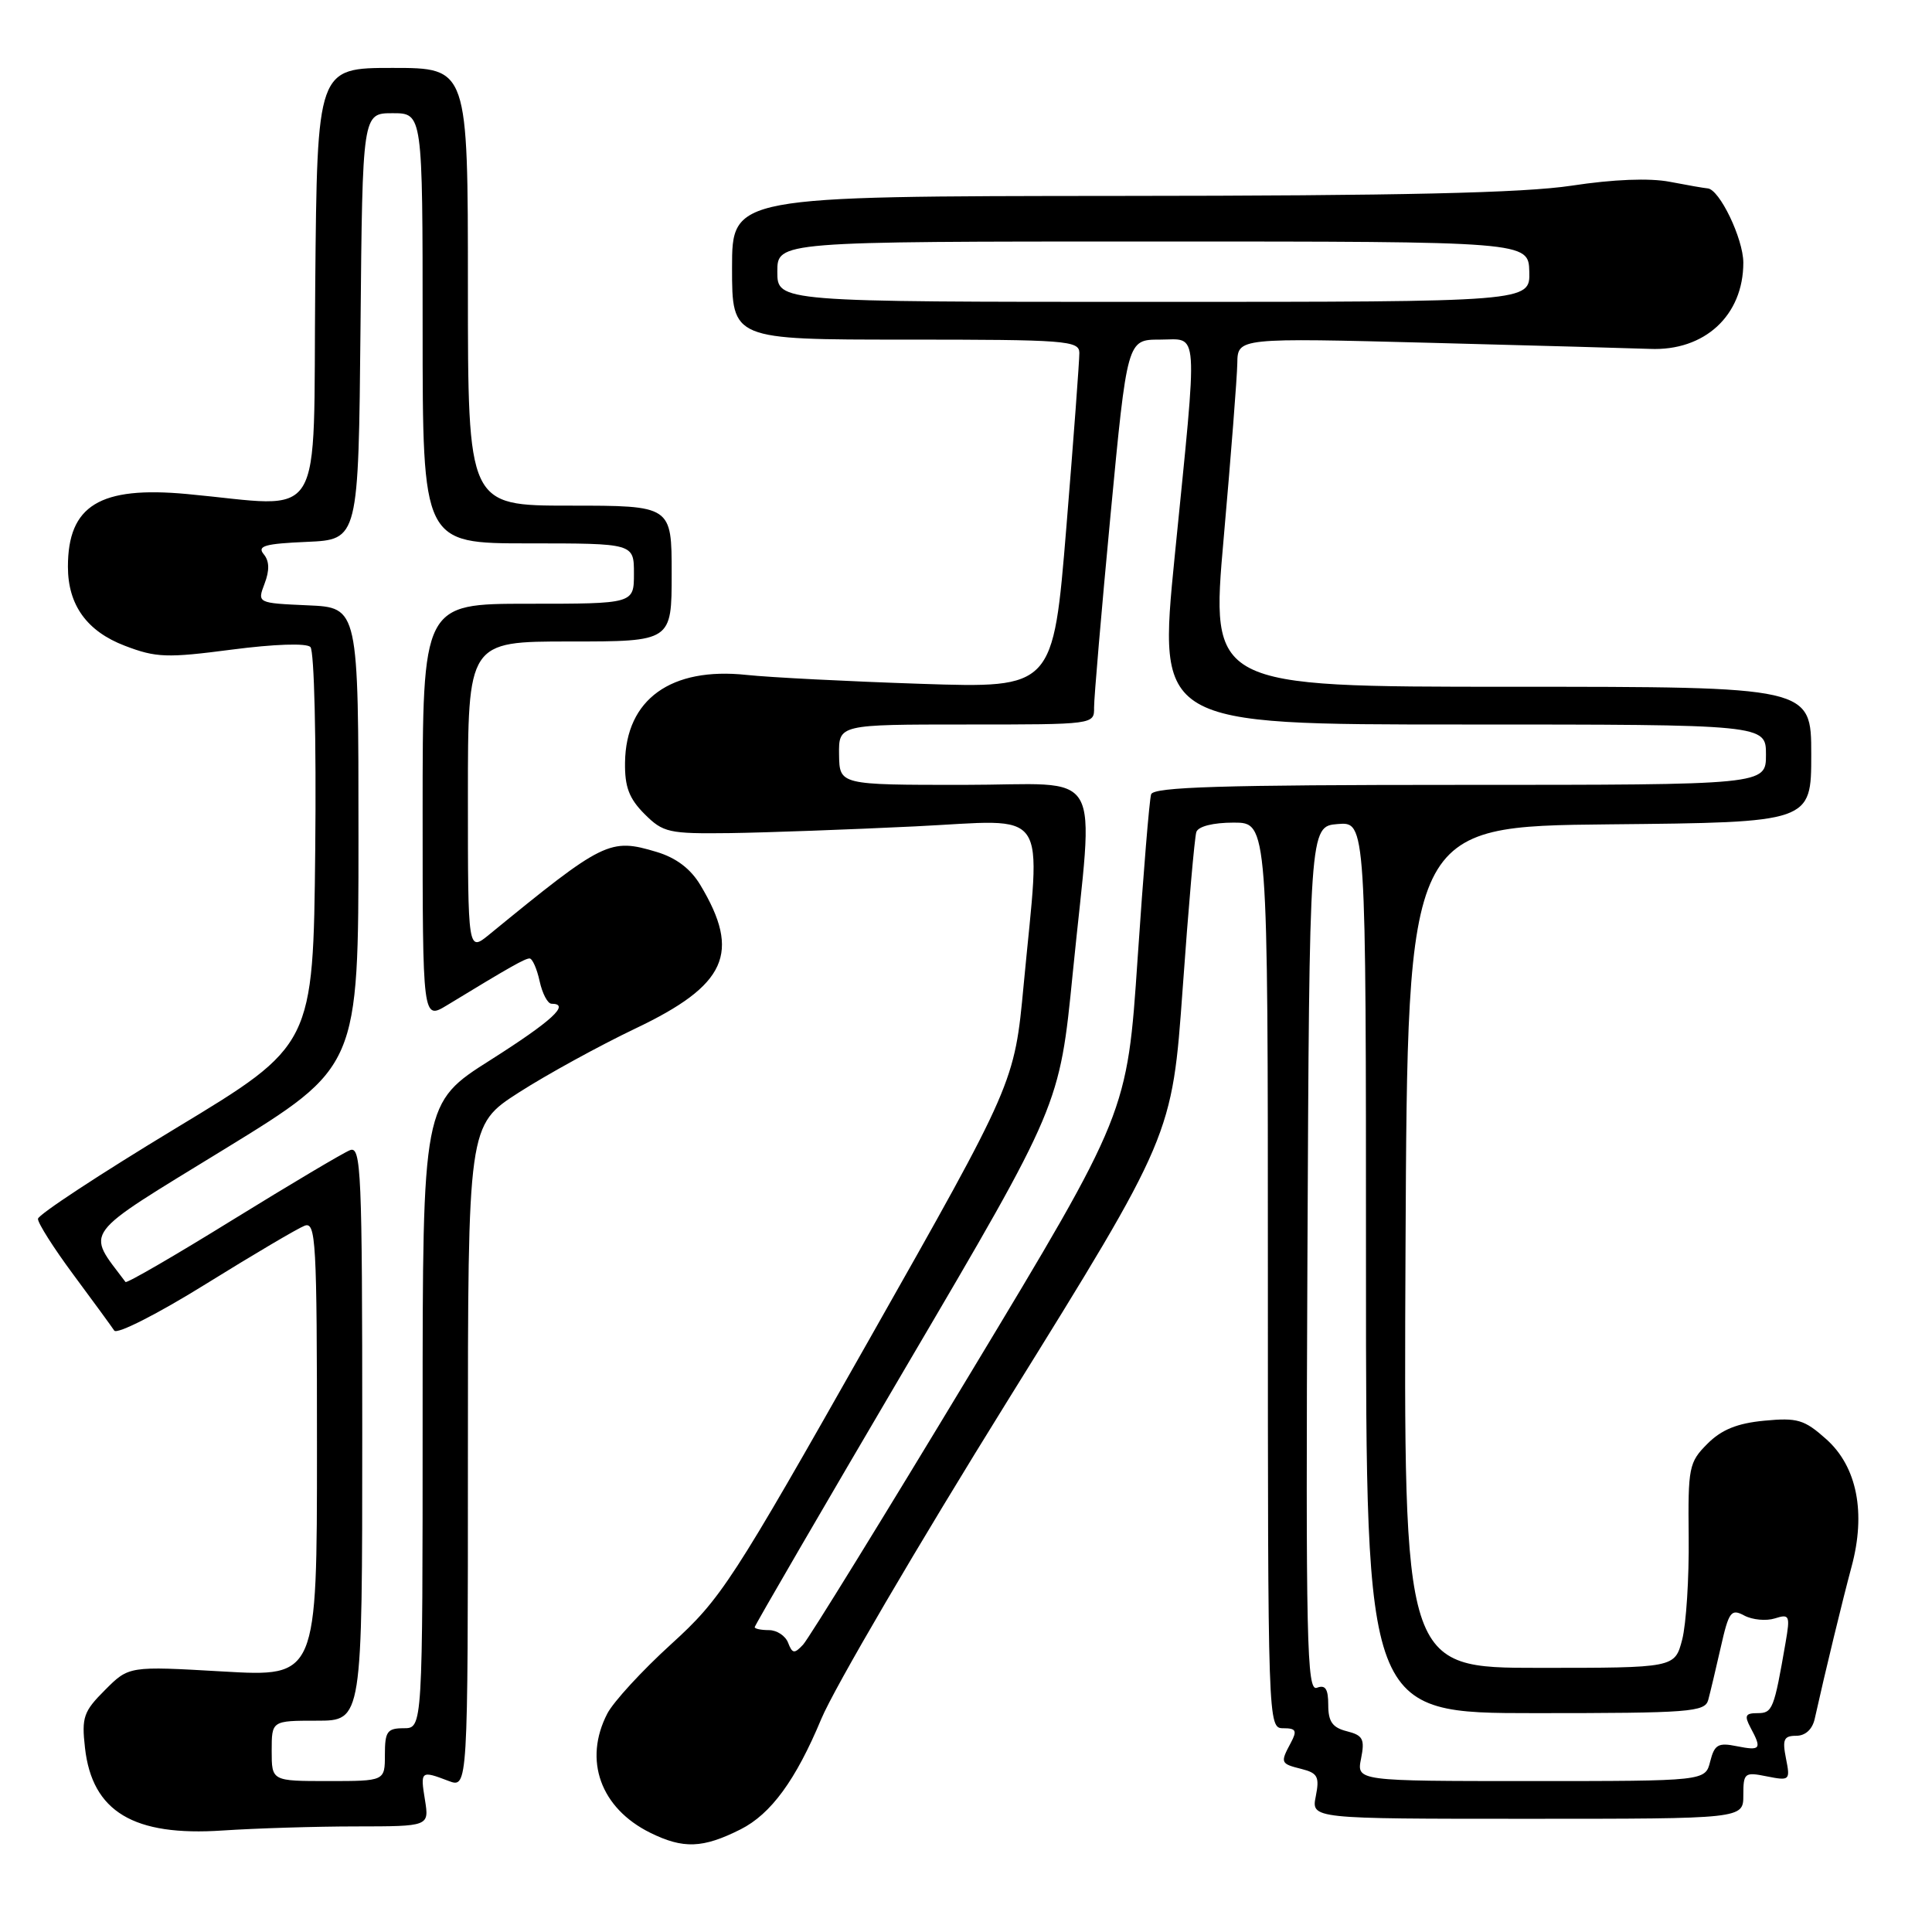 <?xml version="1.0" encoding="UTF-8" standalone="no"?>
<!DOCTYPE svg PUBLIC "-//W3C//DTD SVG 1.1//EN" "http://www.w3.org/Graphics/SVG/1.1/DTD/svg11.dtd" >
<svg xmlns="http://www.w3.org/2000/svg" xmlns:xlink="http://www.w3.org/1999/xlink" version="1.1" viewBox="0 0 256 256">
 <g >
 <path fill="currentColor"
d=" M 98.13 242.40 C 102.16 240.37 105.45 235.86 108.82 227.78 C 110.50 223.73 121.65 204.69 133.60 185.46 C 155.31 150.50 155.31 150.50 156.71 131.00 C 157.47 120.28 158.29 110.94 158.52 110.25 C 158.77 109.50 160.73 109.00 163.47 109.00 C 168.00 109.00 168.00 109.00 168.00 169.00 C 168.00 228.68 168.01 229.00 170.04 229.00 C 171.74 229.00 171.90 229.32 171.04 230.93 C 169.62 233.58 169.66 233.70 172.47 234.40 C 174.60 234.94 174.86 235.44 174.35 238.01 C 173.75 241.00 173.75 241.00 202.38 241.00 C 231.00 241.00 231.00 241.00 231.00 237.88 C 231.00 234.91 231.16 234.78 234.12 235.38 C 237.16 235.98 237.23 235.91 236.65 233.00 C 236.15 230.48 236.37 230.00 238.01 230.00 C 239.22 230.00 240.15 229.15 240.46 227.75 C 241.89 221.33 244.17 211.95 245.33 207.64 C 247.28 200.46 246.07 194.34 241.99 190.70 C 239.08 188.10 238.17 187.83 233.77 188.25 C 230.19 188.59 228.10 189.44 226.24 191.31 C 223.79 193.76 223.66 194.42 223.76 203.70 C 223.82 209.09 223.43 215.19 222.90 217.25 C 221.92 221.00 221.92 221.00 203.95 221.00 C 185.98 221.00 185.98 221.00 186.24 165.25 C 186.50 109.50 186.50 109.50 213.25 109.23 C 240.00 108.97 240.00 108.97 240.00 99.98 C 240.00 91.00 240.00 91.00 200.20 91.00 C 160.40 91.00 160.40 91.00 162.15 71.25 C 163.11 60.39 163.92 49.98 163.95 48.13 C 164.00 44.76 164.00 44.76 189.75 45.43 C 203.91 45.80 216.90 46.16 218.61 46.23 C 225.87 46.54 231.00 41.80 231.00 34.80 C 230.99 31.62 227.83 25.05 226.26 24.96 C 225.84 24.93 223.59 24.54 221.26 24.09 C 218.57 23.57 213.78 23.76 208.26 24.60 C 201.86 25.57 185.67 25.94 148.25 25.96 C 97.00 26.00 97.00 26.00 97.00 35.50 C 97.00 45.00 97.00 45.00 120.00 45.00 C 141.23 45.00 143.00 45.13 143.02 46.75 C 143.03 47.71 142.26 58.10 141.30 69.84 C 139.55 91.19 139.55 91.19 122.03 90.61 C 112.39 90.29 101.99 89.76 98.92 89.43 C 88.91 88.36 82.93 92.66 82.82 101.03 C 82.77 104.27 83.36 105.81 85.40 107.86 C 87.88 110.33 88.59 110.49 96.77 110.39 C 101.57 110.32 112.59 109.92 121.25 109.50 C 139.38 108.62 137.90 106.47 135.64 130.50 C 134.42 143.50 134.42 143.50 115.17 177.50 C 96.92 209.74 95.56 211.83 88.93 217.86 C 85.08 221.36 81.28 225.50 80.47 227.06 C 77.28 233.23 79.57 239.59 86.16 242.85 C 90.54 245.01 93.12 244.92 98.13 242.40 Z  M 47.19 242.01 C 56.87 242.00 56.87 242.00 56.31 238.50 C 55.68 234.64 55.76 234.58 59.43 235.98 C 62.00 236.95 62.00 236.95 62.00 193.02 C 62.00 149.10 62.00 149.10 68.75 144.76 C 72.46 142.38 79.41 138.57 84.18 136.29 C 96.29 130.53 98.21 126.28 92.80 117.27 C 91.51 115.11 89.58 113.66 87.02 112.89 C 80.80 111.02 80.01 111.41 64.84 123.82 C 62.00 126.14 62.00 126.14 62.00 105.57 C 62.00 85.00 62.00 85.00 75.50 85.00 C 89.00 85.00 89.00 85.00 89.00 76.00 C 89.00 67.00 89.00 67.00 75.50 67.00 C 62.00 67.00 62.00 67.00 62.00 38.00 C 62.00 9.00 62.00 9.00 52.02 9.00 C 42.03 9.00 42.03 9.00 41.77 37.75 C 41.47 70.23 43.34 67.18 24.77 65.46 C 13.23 64.39 9.00 66.97 9.00 75.10 C 9.00 80.16 11.51 83.65 16.55 85.57 C 20.68 87.15 22.11 87.20 30.69 86.08 C 36.36 85.34 40.60 85.20 41.13 85.73 C 41.64 86.24 41.92 98.08 41.77 112.57 C 41.50 138.50 41.50 138.50 23.29 149.50 C 13.28 155.55 5.06 160.95 5.03 161.50 C 5.00 162.05 7.12 165.39 9.74 168.92 C 12.36 172.45 14.79 175.78 15.14 176.31 C 15.50 176.84 20.90 174.10 27.24 170.16 C 33.54 166.25 39.44 162.77 40.35 162.42 C 41.86 161.84 42.00 164.31 42.00 191.99 C 42.00 222.20 42.00 222.20 29.54 221.48 C 17.08 220.76 17.08 220.76 13.92 223.93 C 11.07 226.77 10.80 227.55 11.26 231.59 C 12.21 240.06 17.70 243.35 29.50 242.55 C 33.90 242.26 41.86 242.01 47.19 242.01 Z  M 180.35 233.01 C 180.86 230.44 180.60 229.94 178.47 229.40 C 176.56 228.92 176.00 228.13 176.00 225.92 C 176.00 223.78 175.62 223.21 174.49 223.64 C 173.16 224.15 173.01 217.65 173.24 166.86 C 173.50 109.50 173.50 109.50 177.25 109.19 C 181.00 108.88 181.00 108.88 181.00 167.94 C 181.00 227.00 181.00 227.00 203.43 227.00 C 223.95 227.00 225.91 226.85 226.35 225.25 C 226.61 224.29 227.36 221.14 228.01 218.27 C 229.08 213.53 229.38 213.13 231.13 214.07 C 232.20 214.64 234.02 214.81 235.17 214.45 C 237.12 213.83 237.22 214.05 236.60 217.64 C 235.07 226.49 234.87 227.00 232.89 227.00 C 231.26 227.00 231.11 227.33 231.96 228.93 C 233.48 231.76 233.30 232.01 230.13 231.38 C 227.67 230.88 227.18 231.16 226.61 233.40 C 225.96 236.00 225.96 236.00 202.86 236.00 C 179.75 236.00 179.75 236.00 180.35 233.01 Z  M 104.43 217.68 C 104.08 216.75 102.93 216.00 101.89 216.00 C 100.85 216.00 100.00 215.82 100.00 215.61 C 100.00 215.39 109.09 199.76 120.20 180.86 C 140.40 146.50 140.40 146.50 142.14 129.00 C 144.93 100.93 146.71 104.00 127.62 104.00 C 111.24 104.00 111.24 104.00 111.18 100.00 C 111.13 96.00 111.13 96.00 128.06 96.00 C 144.97 96.00 145.00 96.00 144.97 93.75 C 144.96 92.51 145.94 81.04 147.15 68.25 C 149.36 45.00 149.36 45.00 153.68 45.00 C 158.91 45.00 158.75 42.69 155.65 73.75 C 153.44 96.00 153.44 96.00 193.72 96.00 C 234.00 96.00 234.00 96.00 234.00 100.00 C 234.00 104.00 234.00 104.00 193.47 104.00 C 161.93 104.00 152.85 104.28 152.53 105.25 C 152.30 105.94 151.50 115.72 150.74 127.00 C 149.36 147.50 149.36 147.50 128.56 182.00 C 117.12 200.97 107.15 217.14 106.41 217.93 C 105.26 219.16 104.99 219.13 104.43 217.68 Z  M 103.00 36.00 C 103.00 32.00 103.00 32.00 152.77 32.00 C 202.53 32.00 202.53 32.00 202.64 36.00 C 202.74 40.00 202.74 40.00 152.87 40.00 C 103.00 40.00 103.00 40.00 103.00 36.00 Z  M 36.00 232.00 C 36.00 228.00 36.00 228.00 42.00 228.00 C 48.00 228.00 48.00 228.00 48.00 189.89 C 48.00 155.25 47.85 151.84 46.39 152.40 C 45.50 152.74 38.51 156.90 30.84 161.63 C 23.18 166.37 16.78 170.08 16.63 169.87 C 11.39 162.88 10.49 164.08 29.74 152.27 C 47.50 141.37 47.50 141.37 47.50 110.94 C 47.50 80.50 47.50 80.50 40.79 80.21 C 34.08 79.91 34.08 79.91 35.06 77.33 C 35.73 75.57 35.70 74.34 34.94 73.43 C 34.04 72.34 35.11 72.04 40.67 71.80 C 47.50 71.50 47.50 71.50 47.77 43.25 C 48.03 15.00 48.03 15.00 52.02 15.00 C 56.00 15.00 56.00 15.00 56.00 43.50 C 56.00 72.00 56.00 72.00 70.00 72.00 C 84.00 72.00 84.00 72.00 84.00 76.00 C 84.00 80.00 84.00 80.00 70.00 80.00 C 56.00 80.00 56.00 80.00 56.00 107.58 C 56.00 135.16 56.00 135.16 59.25 133.19 C 67.59 128.11 69.55 127.01 70.17 127.00 C 70.54 127.00 71.14 128.35 71.50 130.00 C 71.86 131.65 72.57 133.00 73.08 133.00 C 75.63 133.00 73.16 135.27 65.00 140.45 C 56.00 146.15 56.00 146.15 56.00 187.58 C 56.00 229.00 56.00 229.00 53.50 229.00 C 51.31 229.00 51.00 229.43 51.00 232.50 C 51.00 236.00 51.00 236.00 43.50 236.00 C 36.00 236.00 36.00 236.00 36.00 232.00 Z "/>
</g>
</svg>